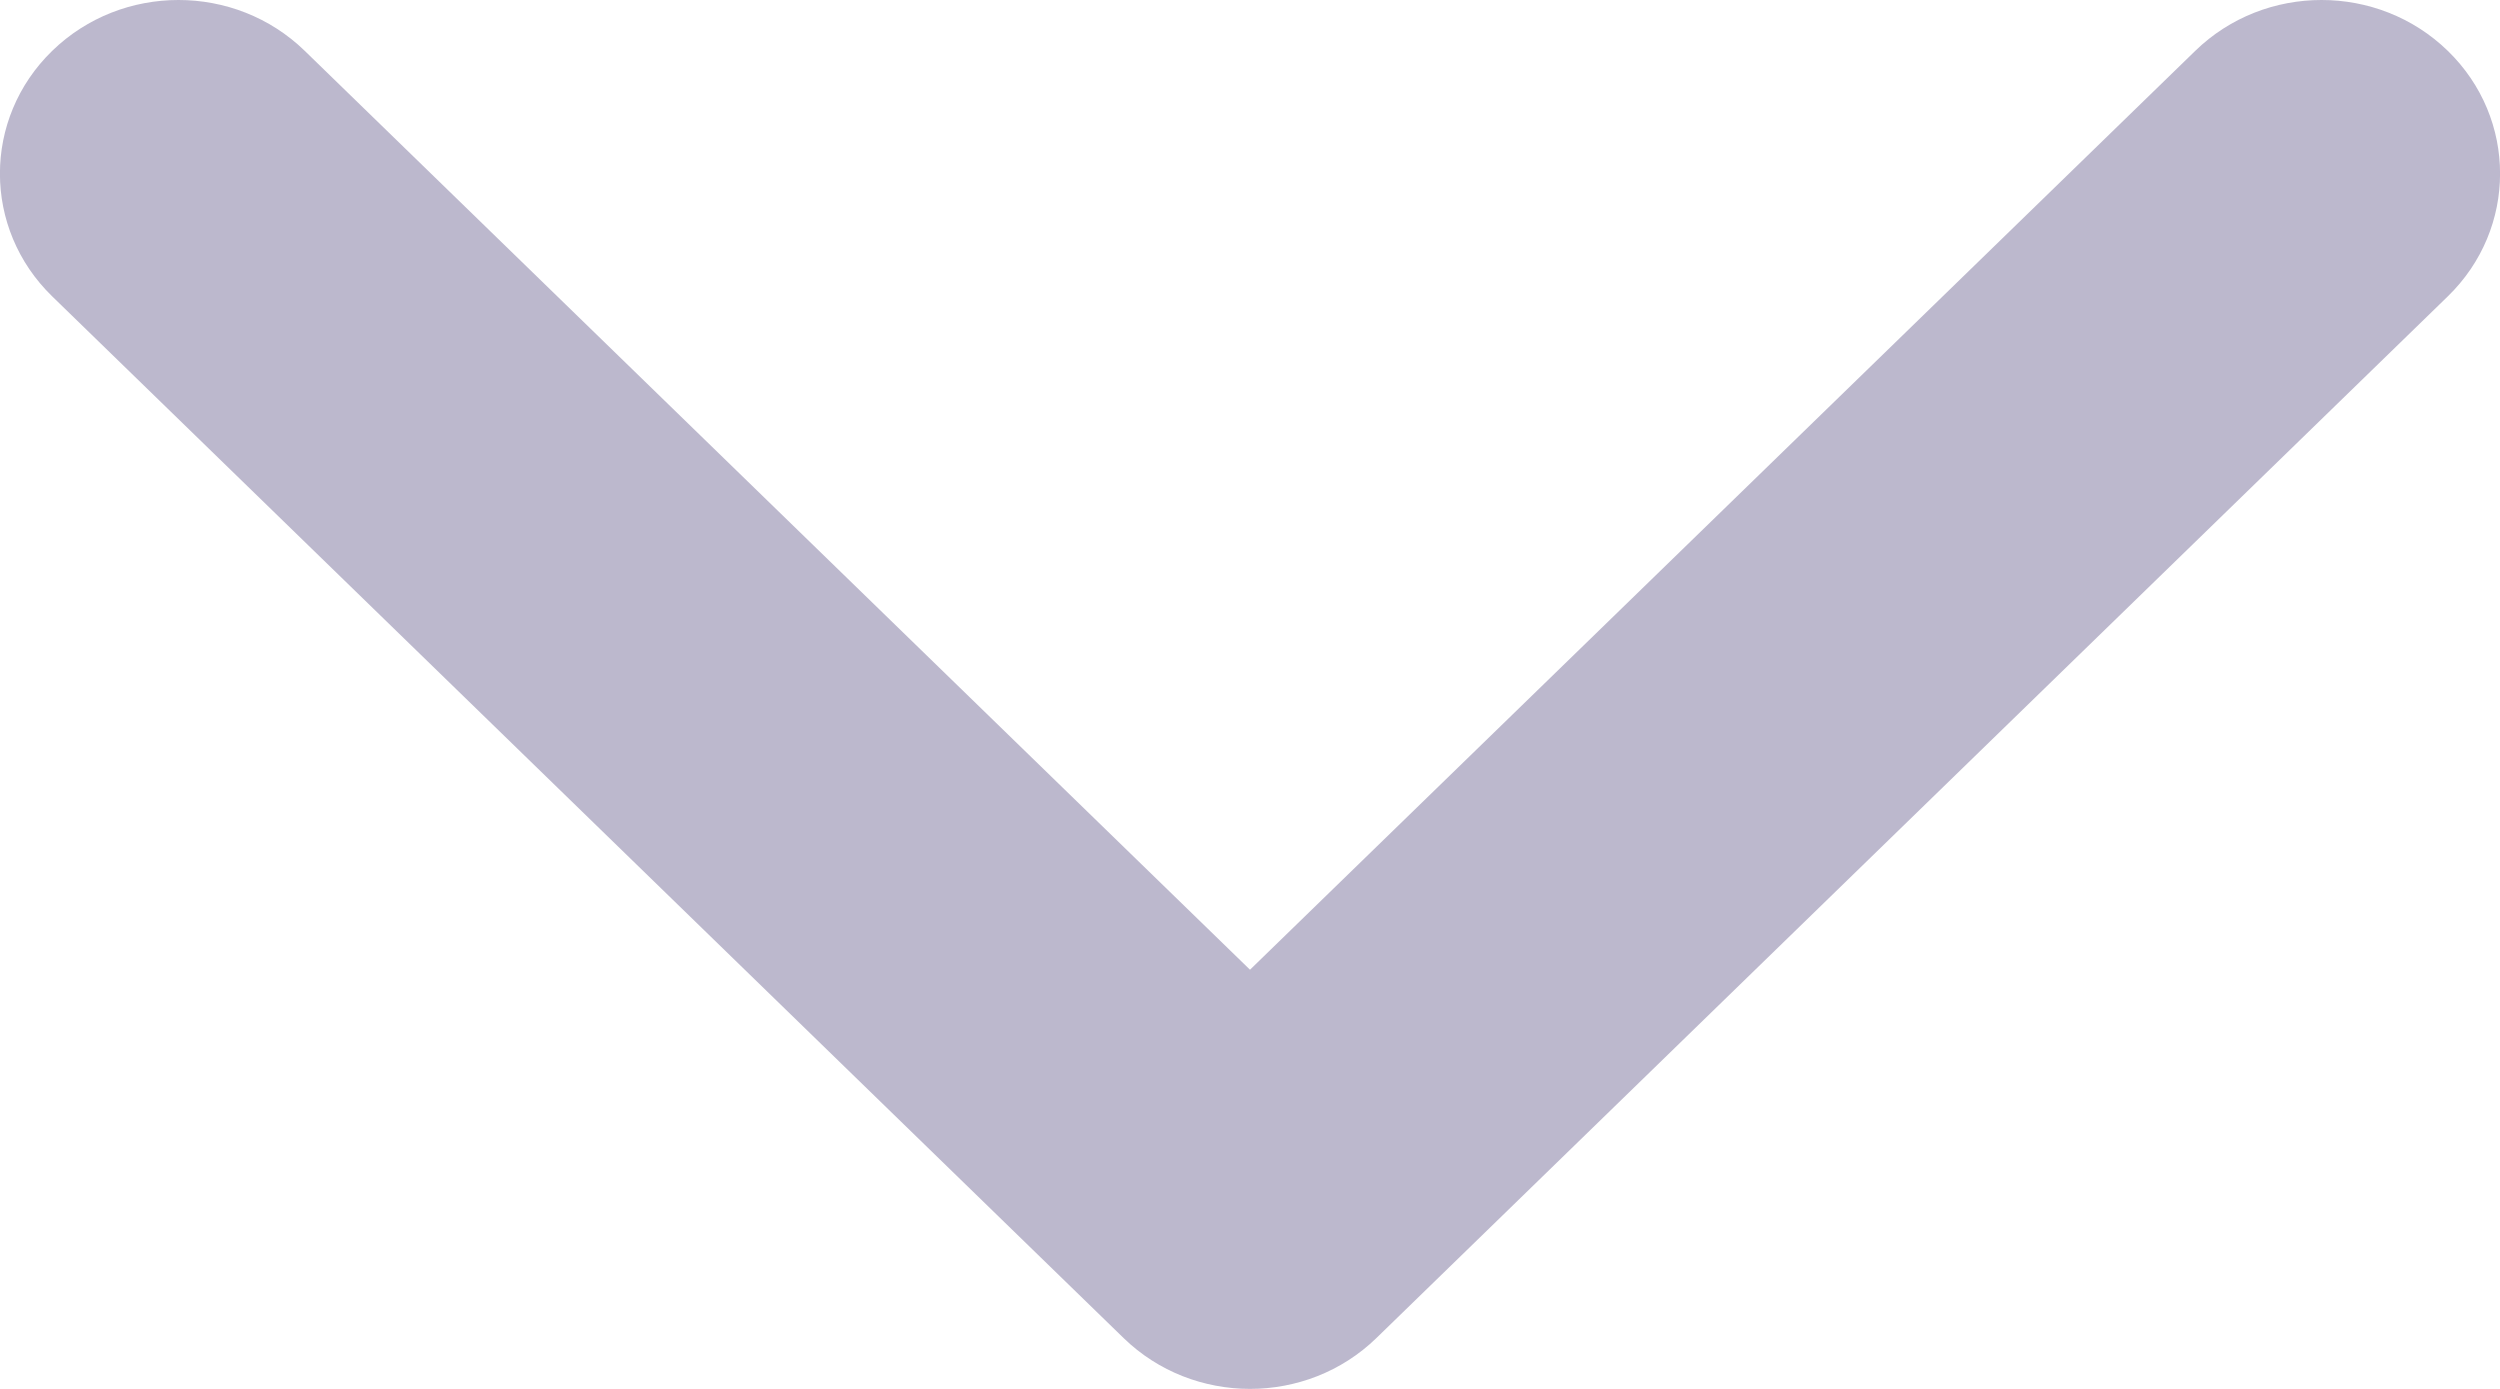 <svg width="9" height="5" viewBox="0 0 9 5" fill="none" xmlns="http://www.w3.org/2000/svg">
<path fill-rule="evenodd" clip-rule="evenodd" d="M0.188 0.183C0.439 -0.061 0.846 -0.061 1.097 0.183L4.5 3.491L7.903 0.183C8.154 -0.061 8.561 -0.061 8.812 0.183C9.063 0.427 9.063 0.823 8.812 1.067L4.955 4.817C4.704 5.061 4.296 5.061 4.045 4.817L0.188 1.067C-0.063 0.823 -0.063 0.427 0.188 0.183Z" fill="#BCB8CD"/>
</svg>
